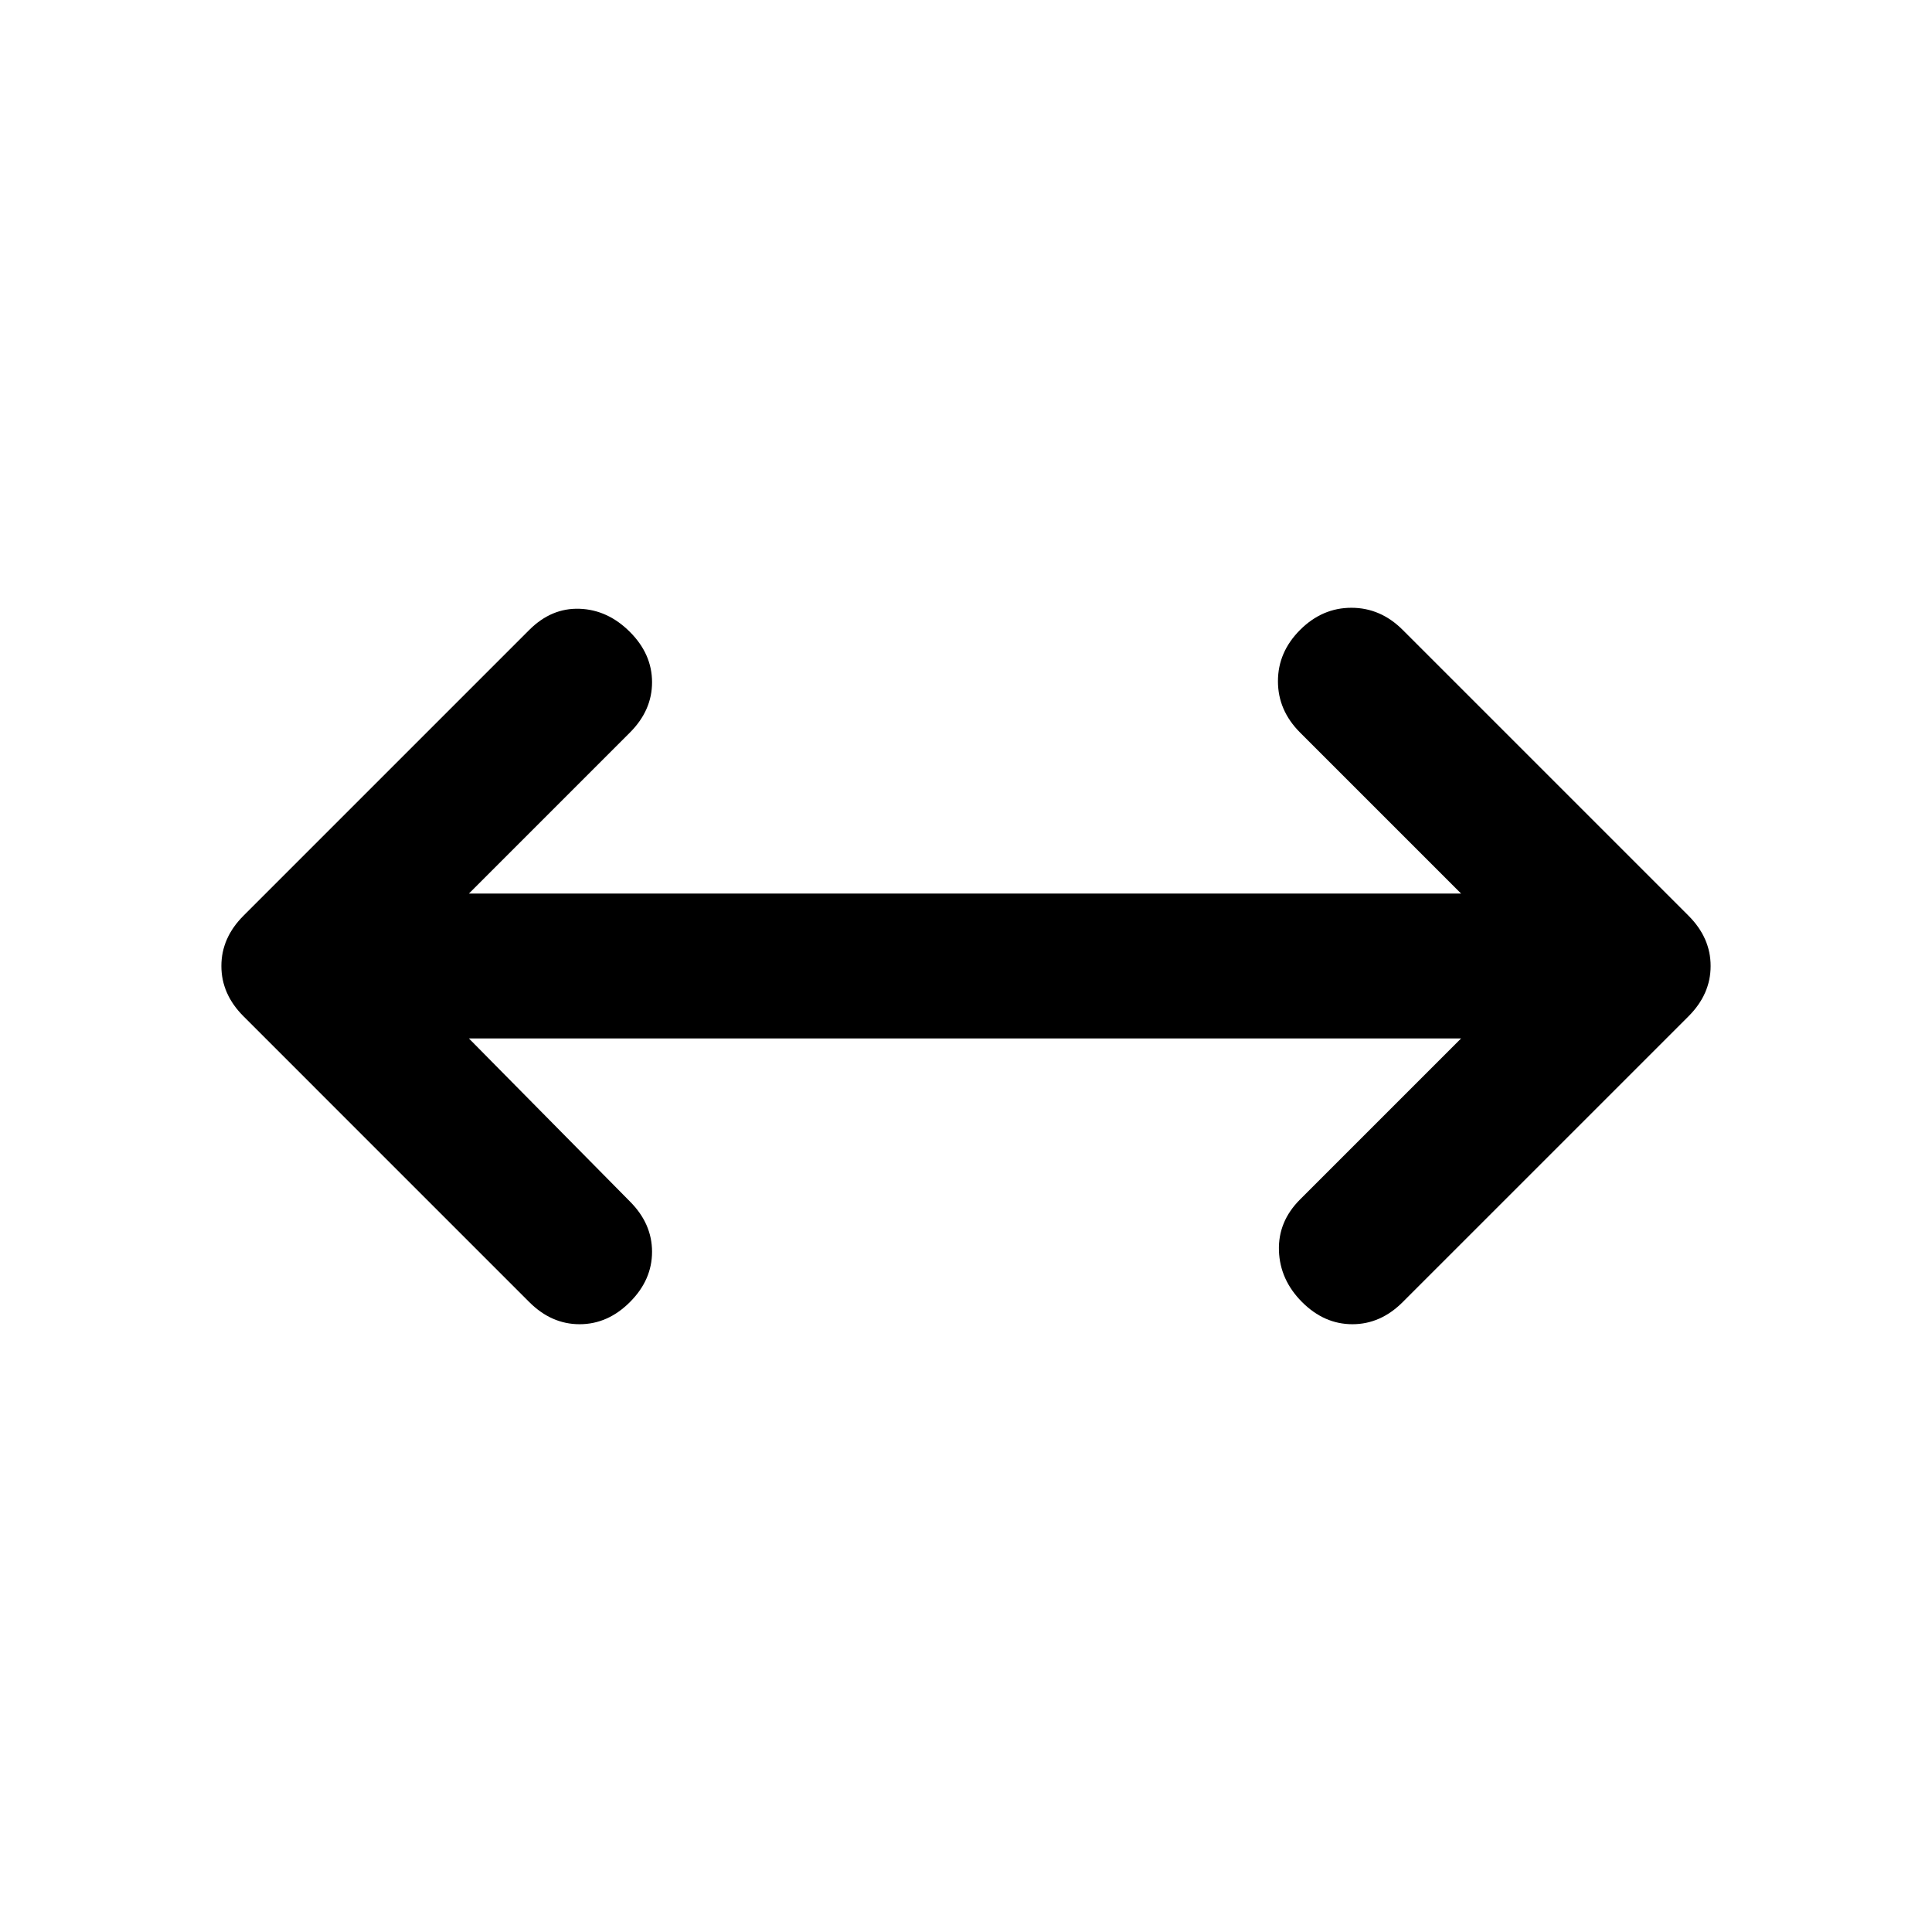 <svg xmlns="http://www.w3.org/2000/svg" height="20" viewBox="0 96 960 960" width="20"><path d="m233 612 80 81q11 11 11 25t-11 25q-11 11-25 11t-25-11L121 601q-11-11-11-25t11-25l142-142q11-11 25-10.5t25 11.5q11 11 11 25t-11 25l-80 80h493l-80-80q-11-11-11-25.5t11-25.5q11-11 25.5-11t25.5 11l142 142q11 11 11 25t-11 25L697 743q-11 11-25 11t-25-11q-11-11-11.5-25.5T646 692l80-80H233Z"/></svg>